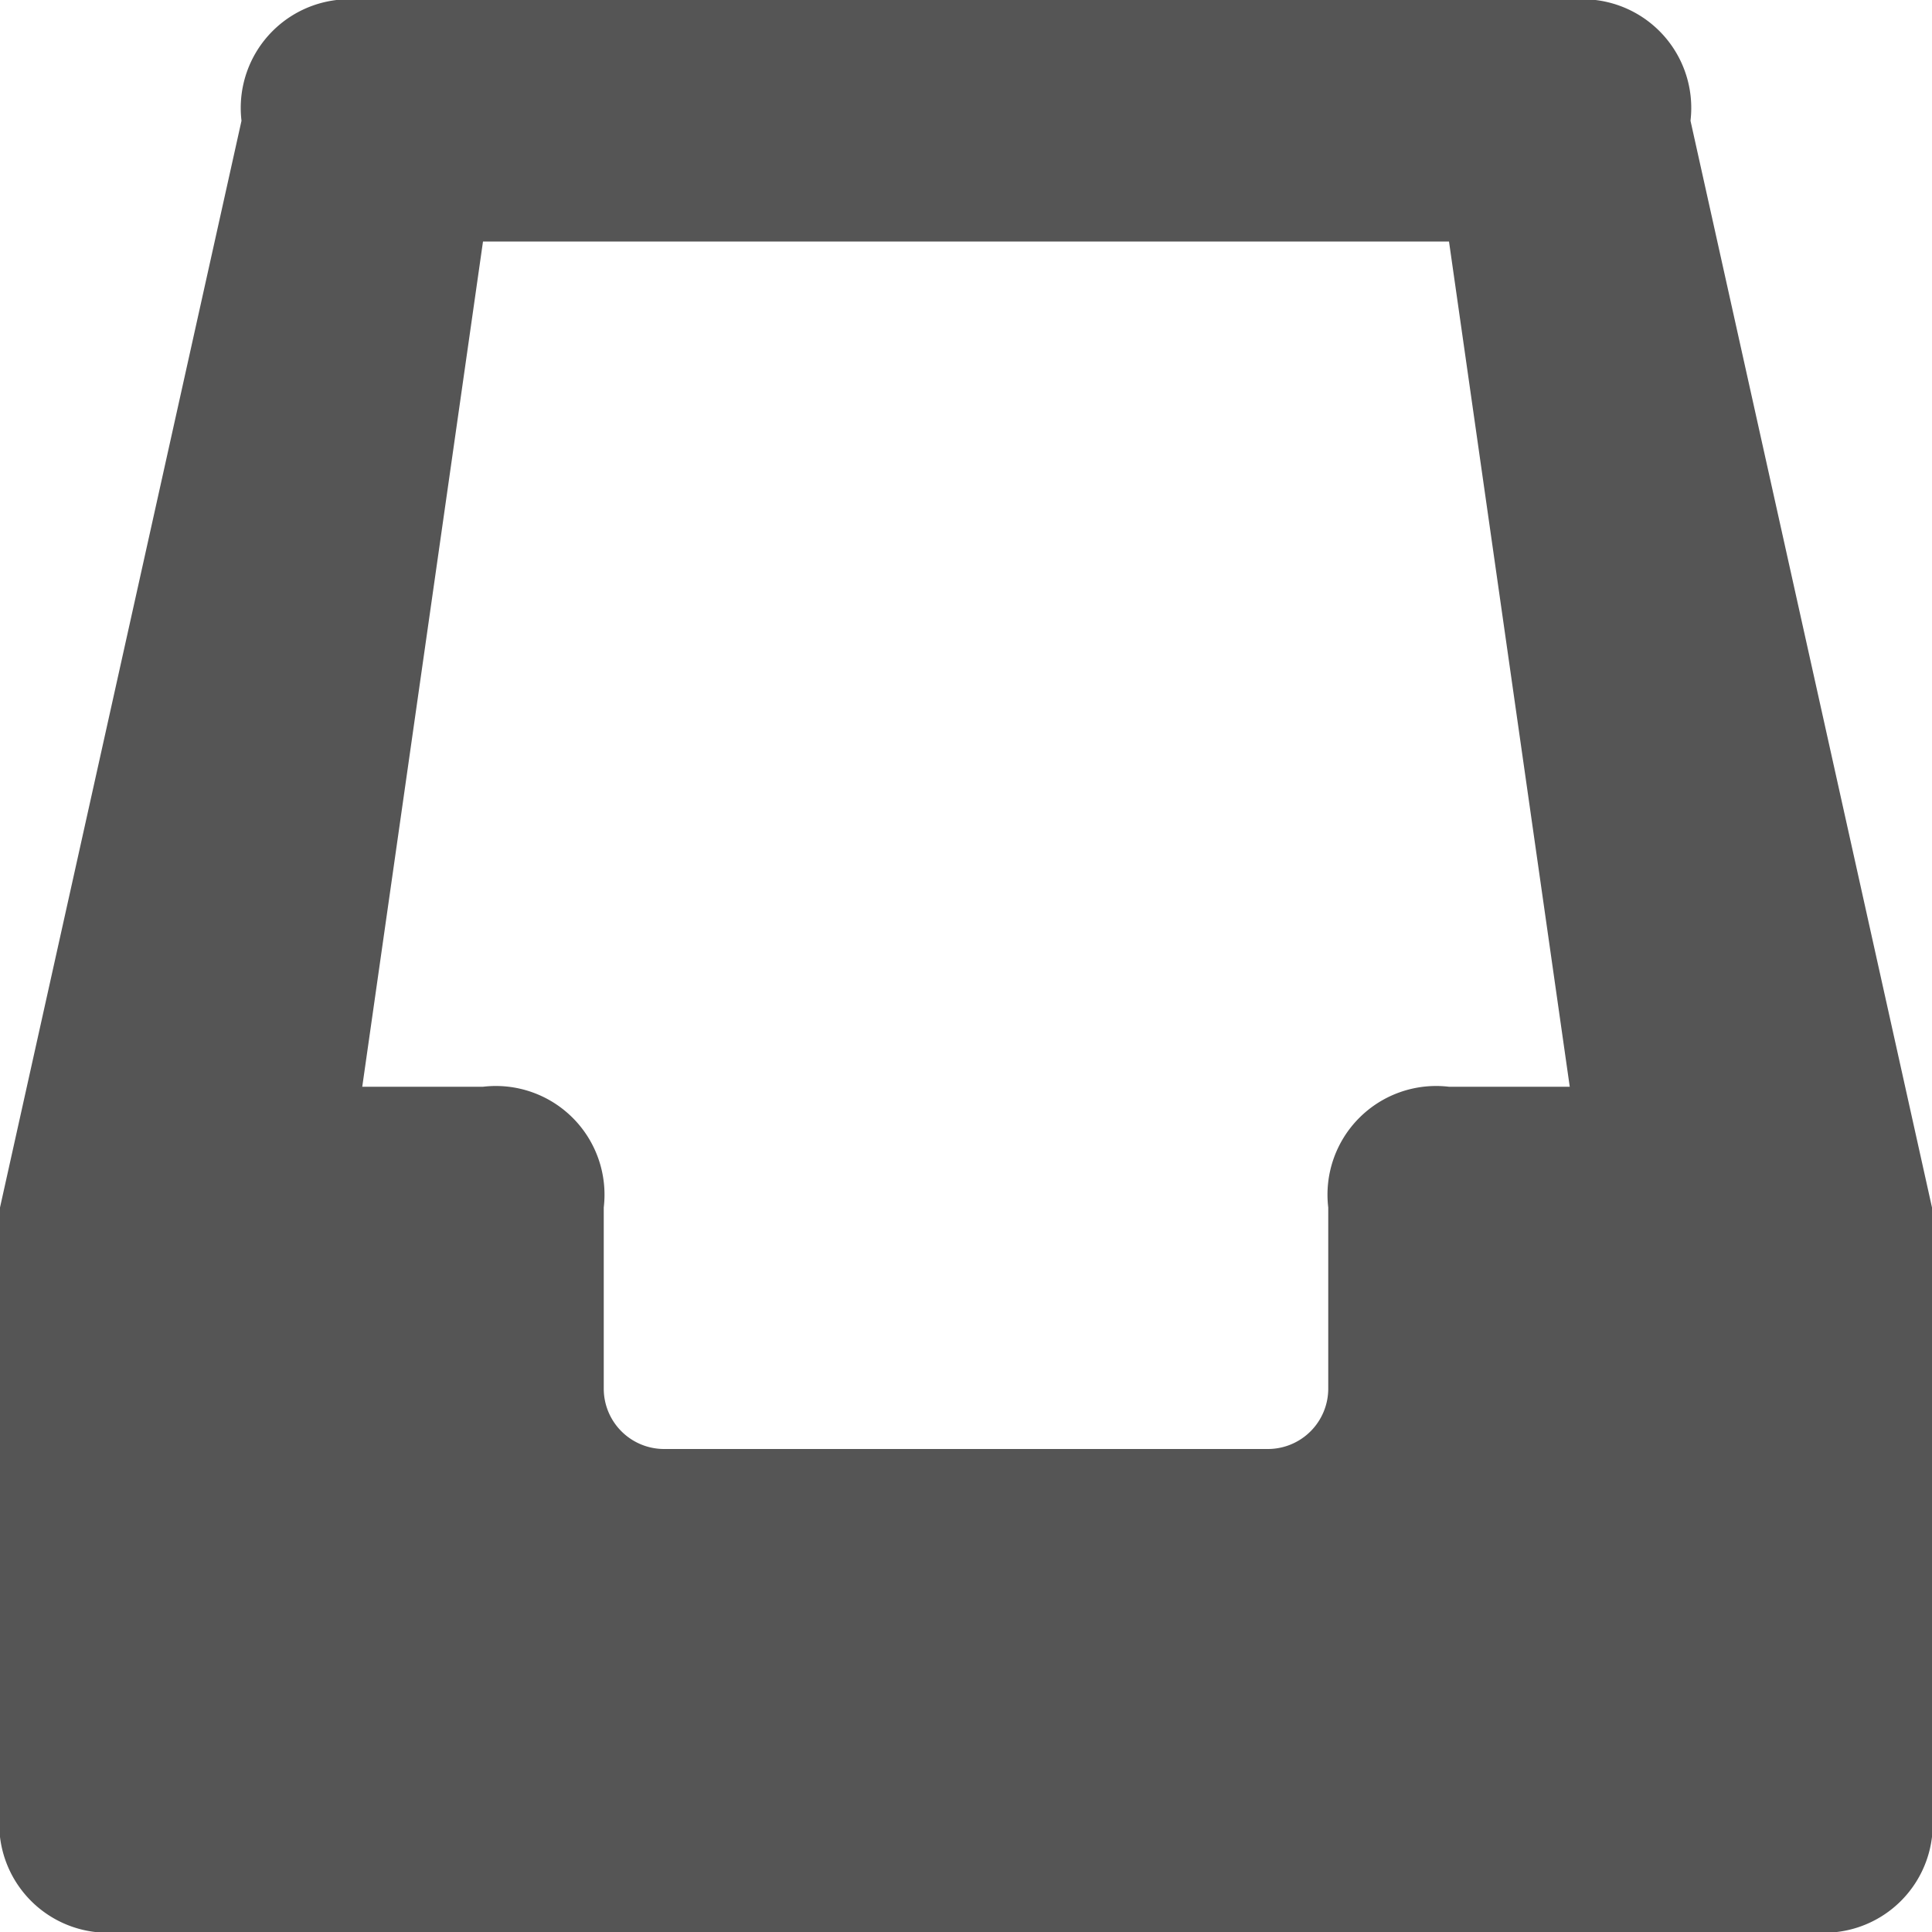 <svg id="Layer_1" data-name="Layer 1" xmlns="http://www.w3.org/2000/svg" width="16" height="16" viewBox="0 0 16 16"><defs><style>.cls-1{fill:#555;}</style></defs><title>archive</title><g id="Inbox_6" data-name="Inbox 6"><path class="cls-1" d="M2,1,0,10v5a.9.9,0,0,0,1,1H15a.9.9,0,0,0,1-1V10L14,1a.9.9,0,0,0-1-1H3A.9.9,0,0,0,2,1Zm9,10.5a.5.5,0,0,1-.5.5h-5a.5.5,0,0,1-.5-.5V10A.9.9,0,0,0,4,9H3L4,2h8l1,7H12a.9.9,0,0,0-1,1Z"/></g></svg>